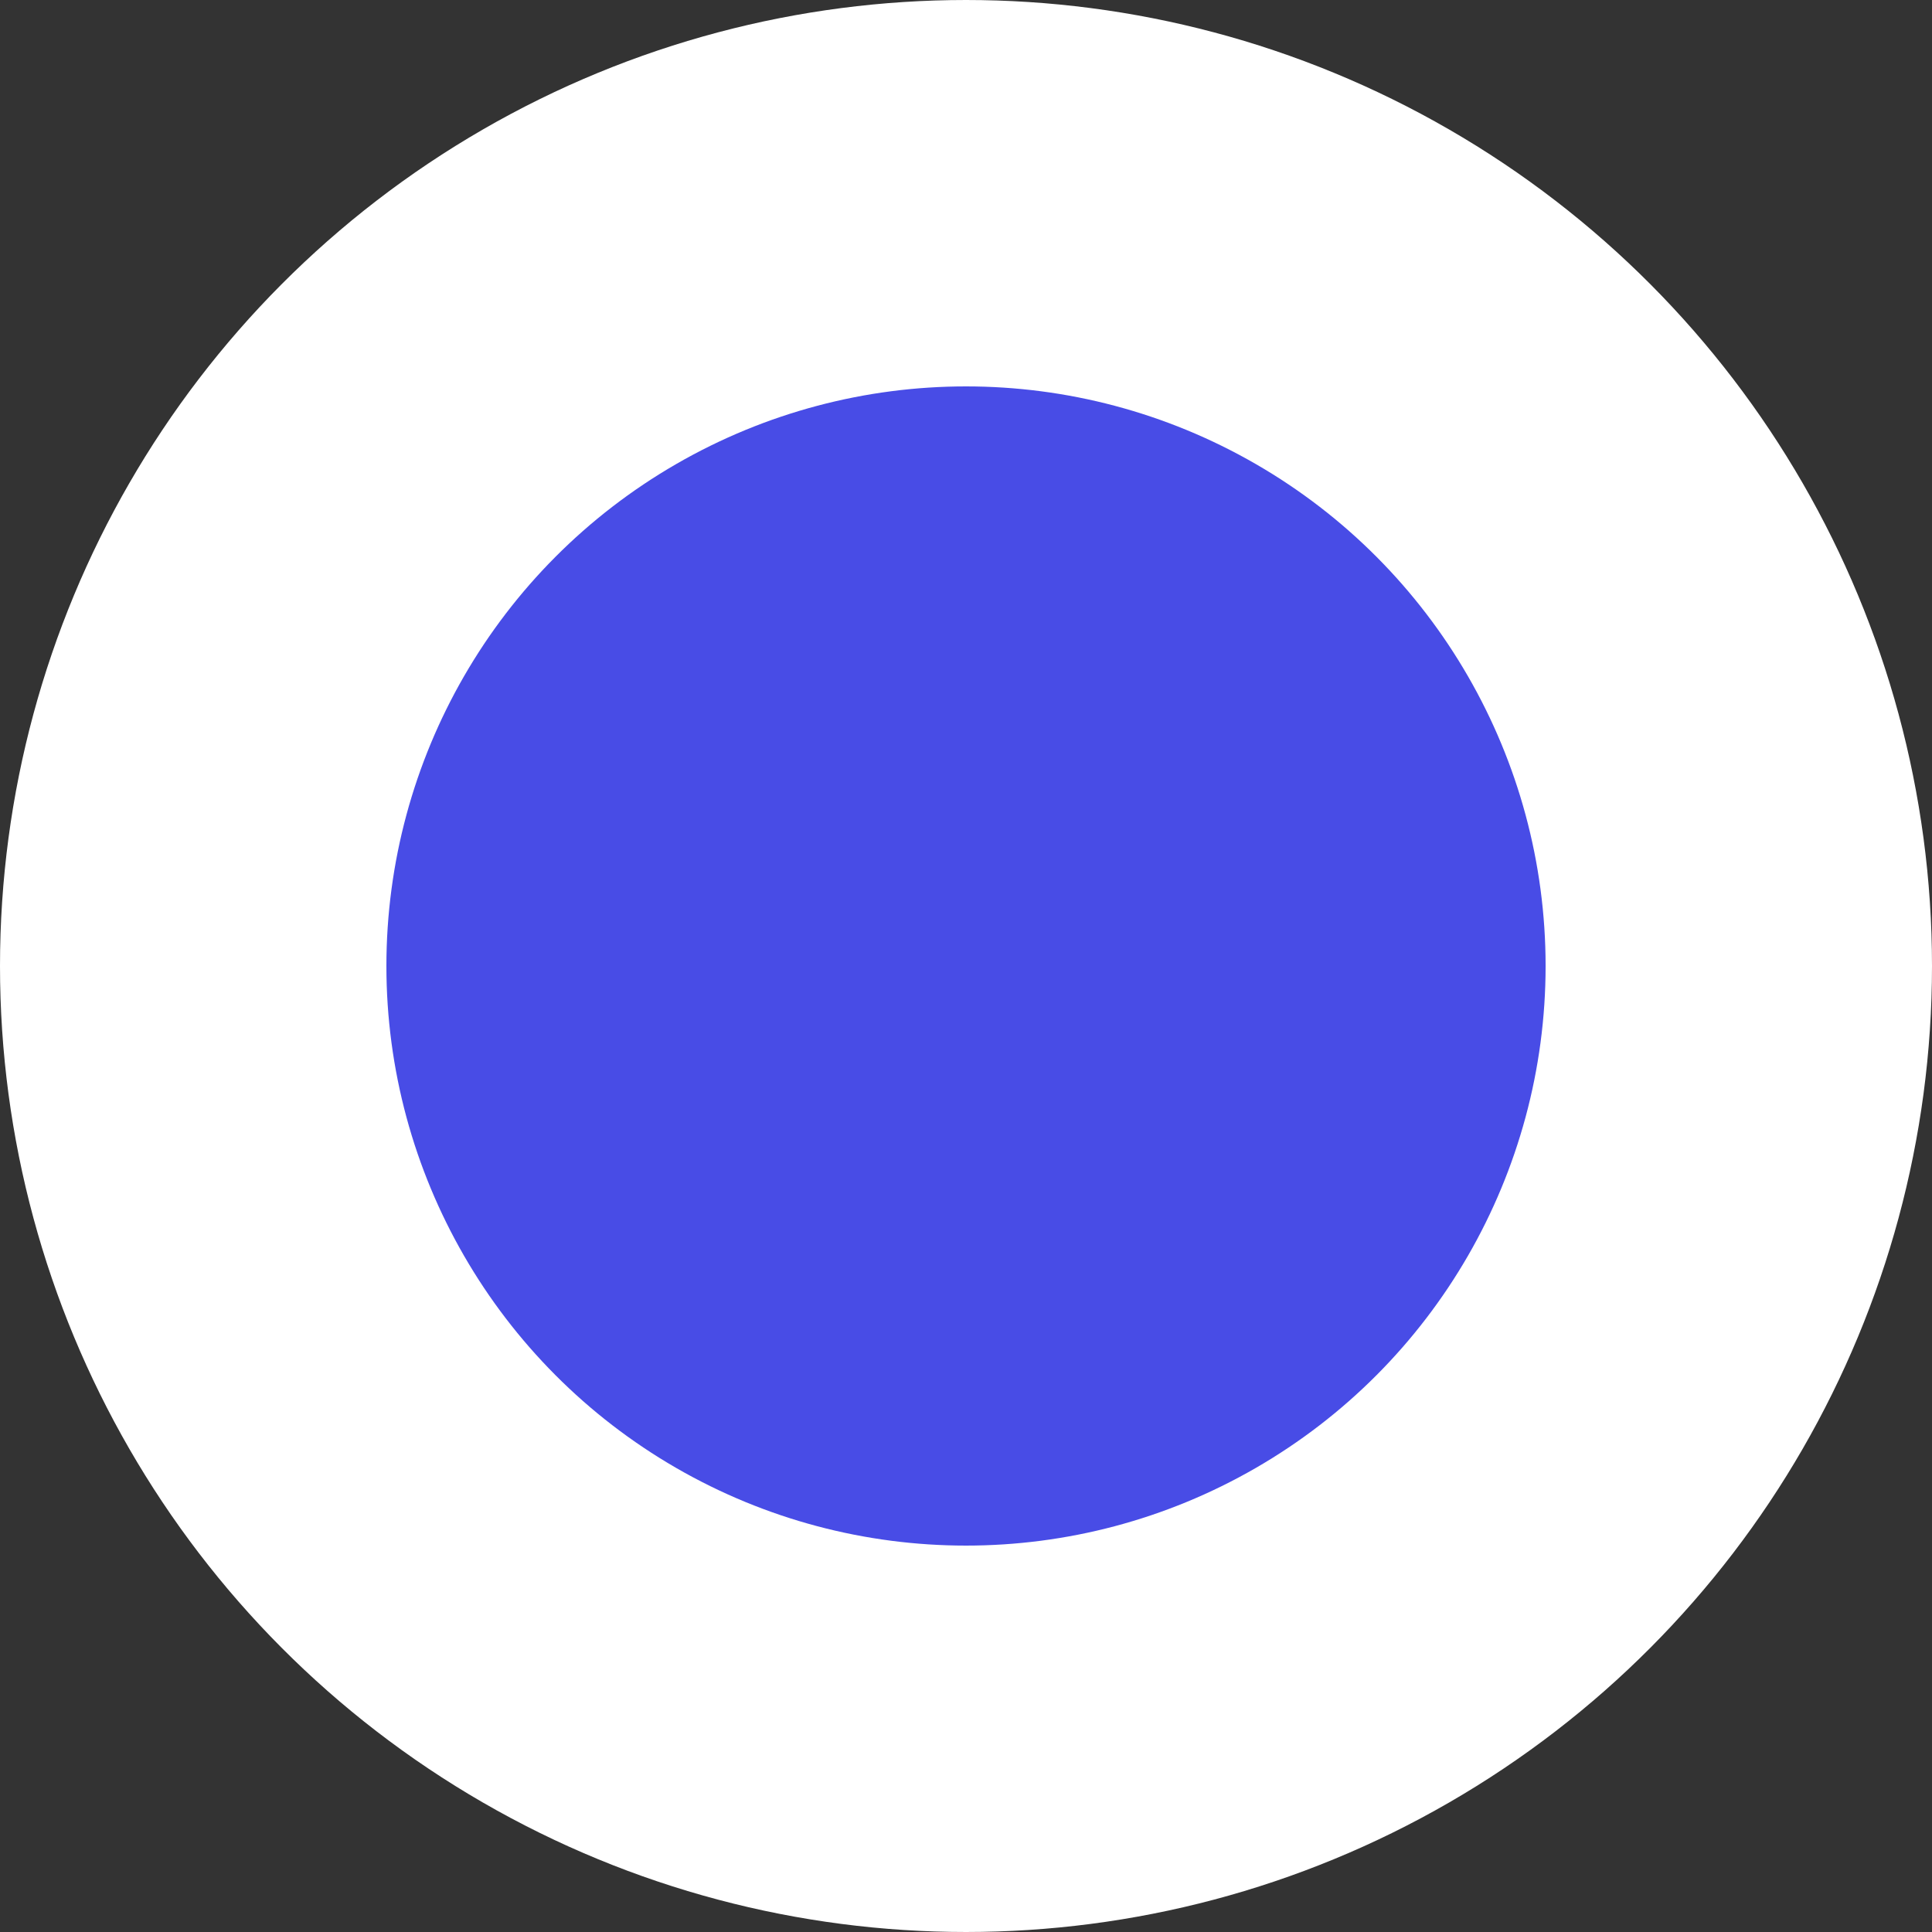<svg width="15" height="15" fill="none" xmlns="http://www.w3.org/2000/svg"><rect width="100%" height="100%" fill="#333333" stroke="none"/><circle cx="7.5" cy="7.5" r="6" fill="#484CE6" stroke="#fff" stroke-width="3"/></svg>